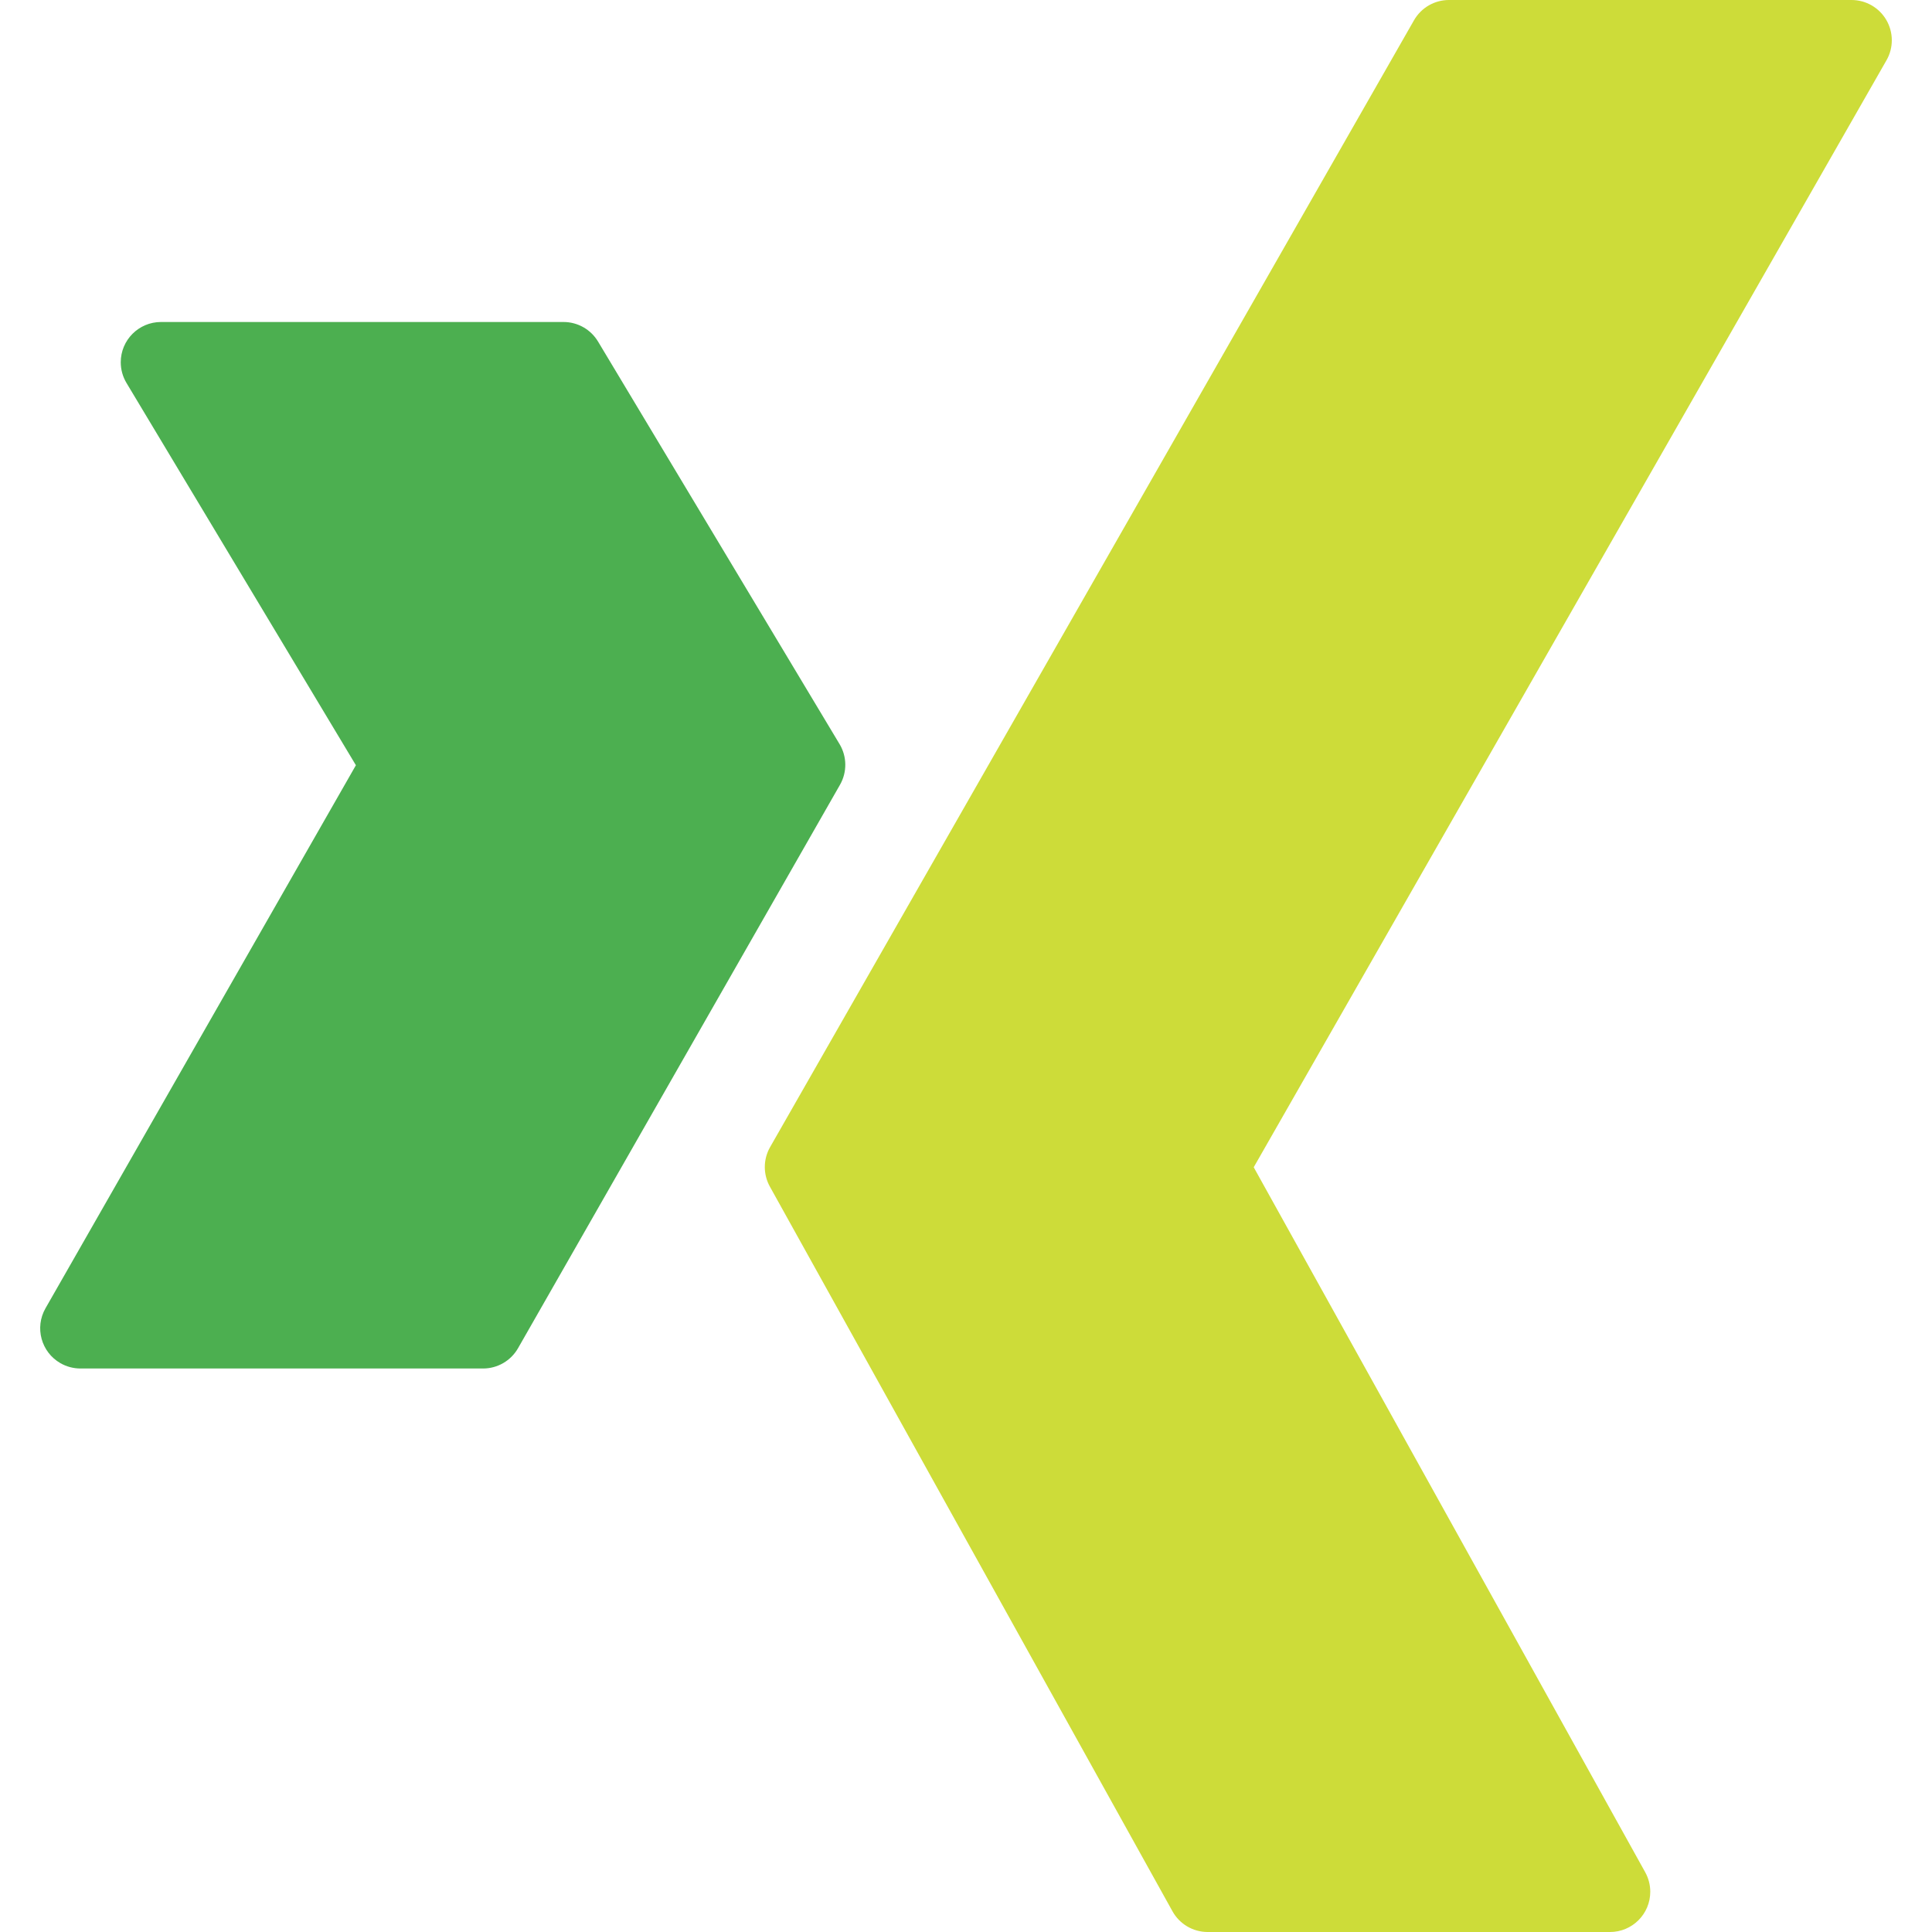 <?xml version="1.0" encoding="iso-8859-1"?>
<!-- Generator: Adobe Illustrator 19.0.0, SVG Export Plug-In . SVG Version: 6.00 Build 0)  -->
<svg version="1.1" id="Capa_1" xmlns="http://www.w3.org/2000/svg" xmlns:xlink="http://www.w3.org/1999/xlink" x="0px" y="0px"
	 viewBox="0 0 512 512" style="enable-background:new 0 0 512 512;" xml:space="preserve">
<path style="fill:#CDDC39;" d="M499.906,5.312c-1.911-3.292-5.431-5.316-9.237-5.312H384.002c-3.835-0.006-7.378,2.046-9.28,5.376
	L204.056,304.043c-1.832,3.251-1.832,7.224,0,10.475l106.667,192c1.875,3.371,5.423,5.467,9.28,5.483h106.667
	c5.891,0,10.667-4.775,10.667-10.666c0-1.814-0.463-3.599-1.344-5.184L332.248,309.333L499.949,15.957
	C501.833,12.655,501.817,8.599,499.906,5.312z"/>
<path style="fill:#4CAF50;" d="M222.488,197.184l-64-106.667c-1.927-3.217-5.402-5.185-9.152-5.184H42.669
	C36.778,85.332,32.001,90.107,32,95.998c0,1.932,0.524,3.828,1.517,5.485l60.8,101.312L12.056,346.709
	c-2.922,5.115-1.144,11.631,3.971,14.553c1.617,0.923,3.447,1.408,5.309,1.405h106.667c3.835,0.006,7.378-2.046,9.28-5.376
	l85.333-149.333C224.523,204.607,224.474,200.488,222.488,197.184z"/>
<g>
</g>
<g>
</g>
<g>
</g>
<g>
</g>
<g>
</g>
<g>
</g>
<g>
</g>
<g>
</g>
<g>
</g>
<g>
</g>
<g>
</g>
<g>
</g>
<g>
</g>
<g>
</g>
<g>
</g>
</svg>
